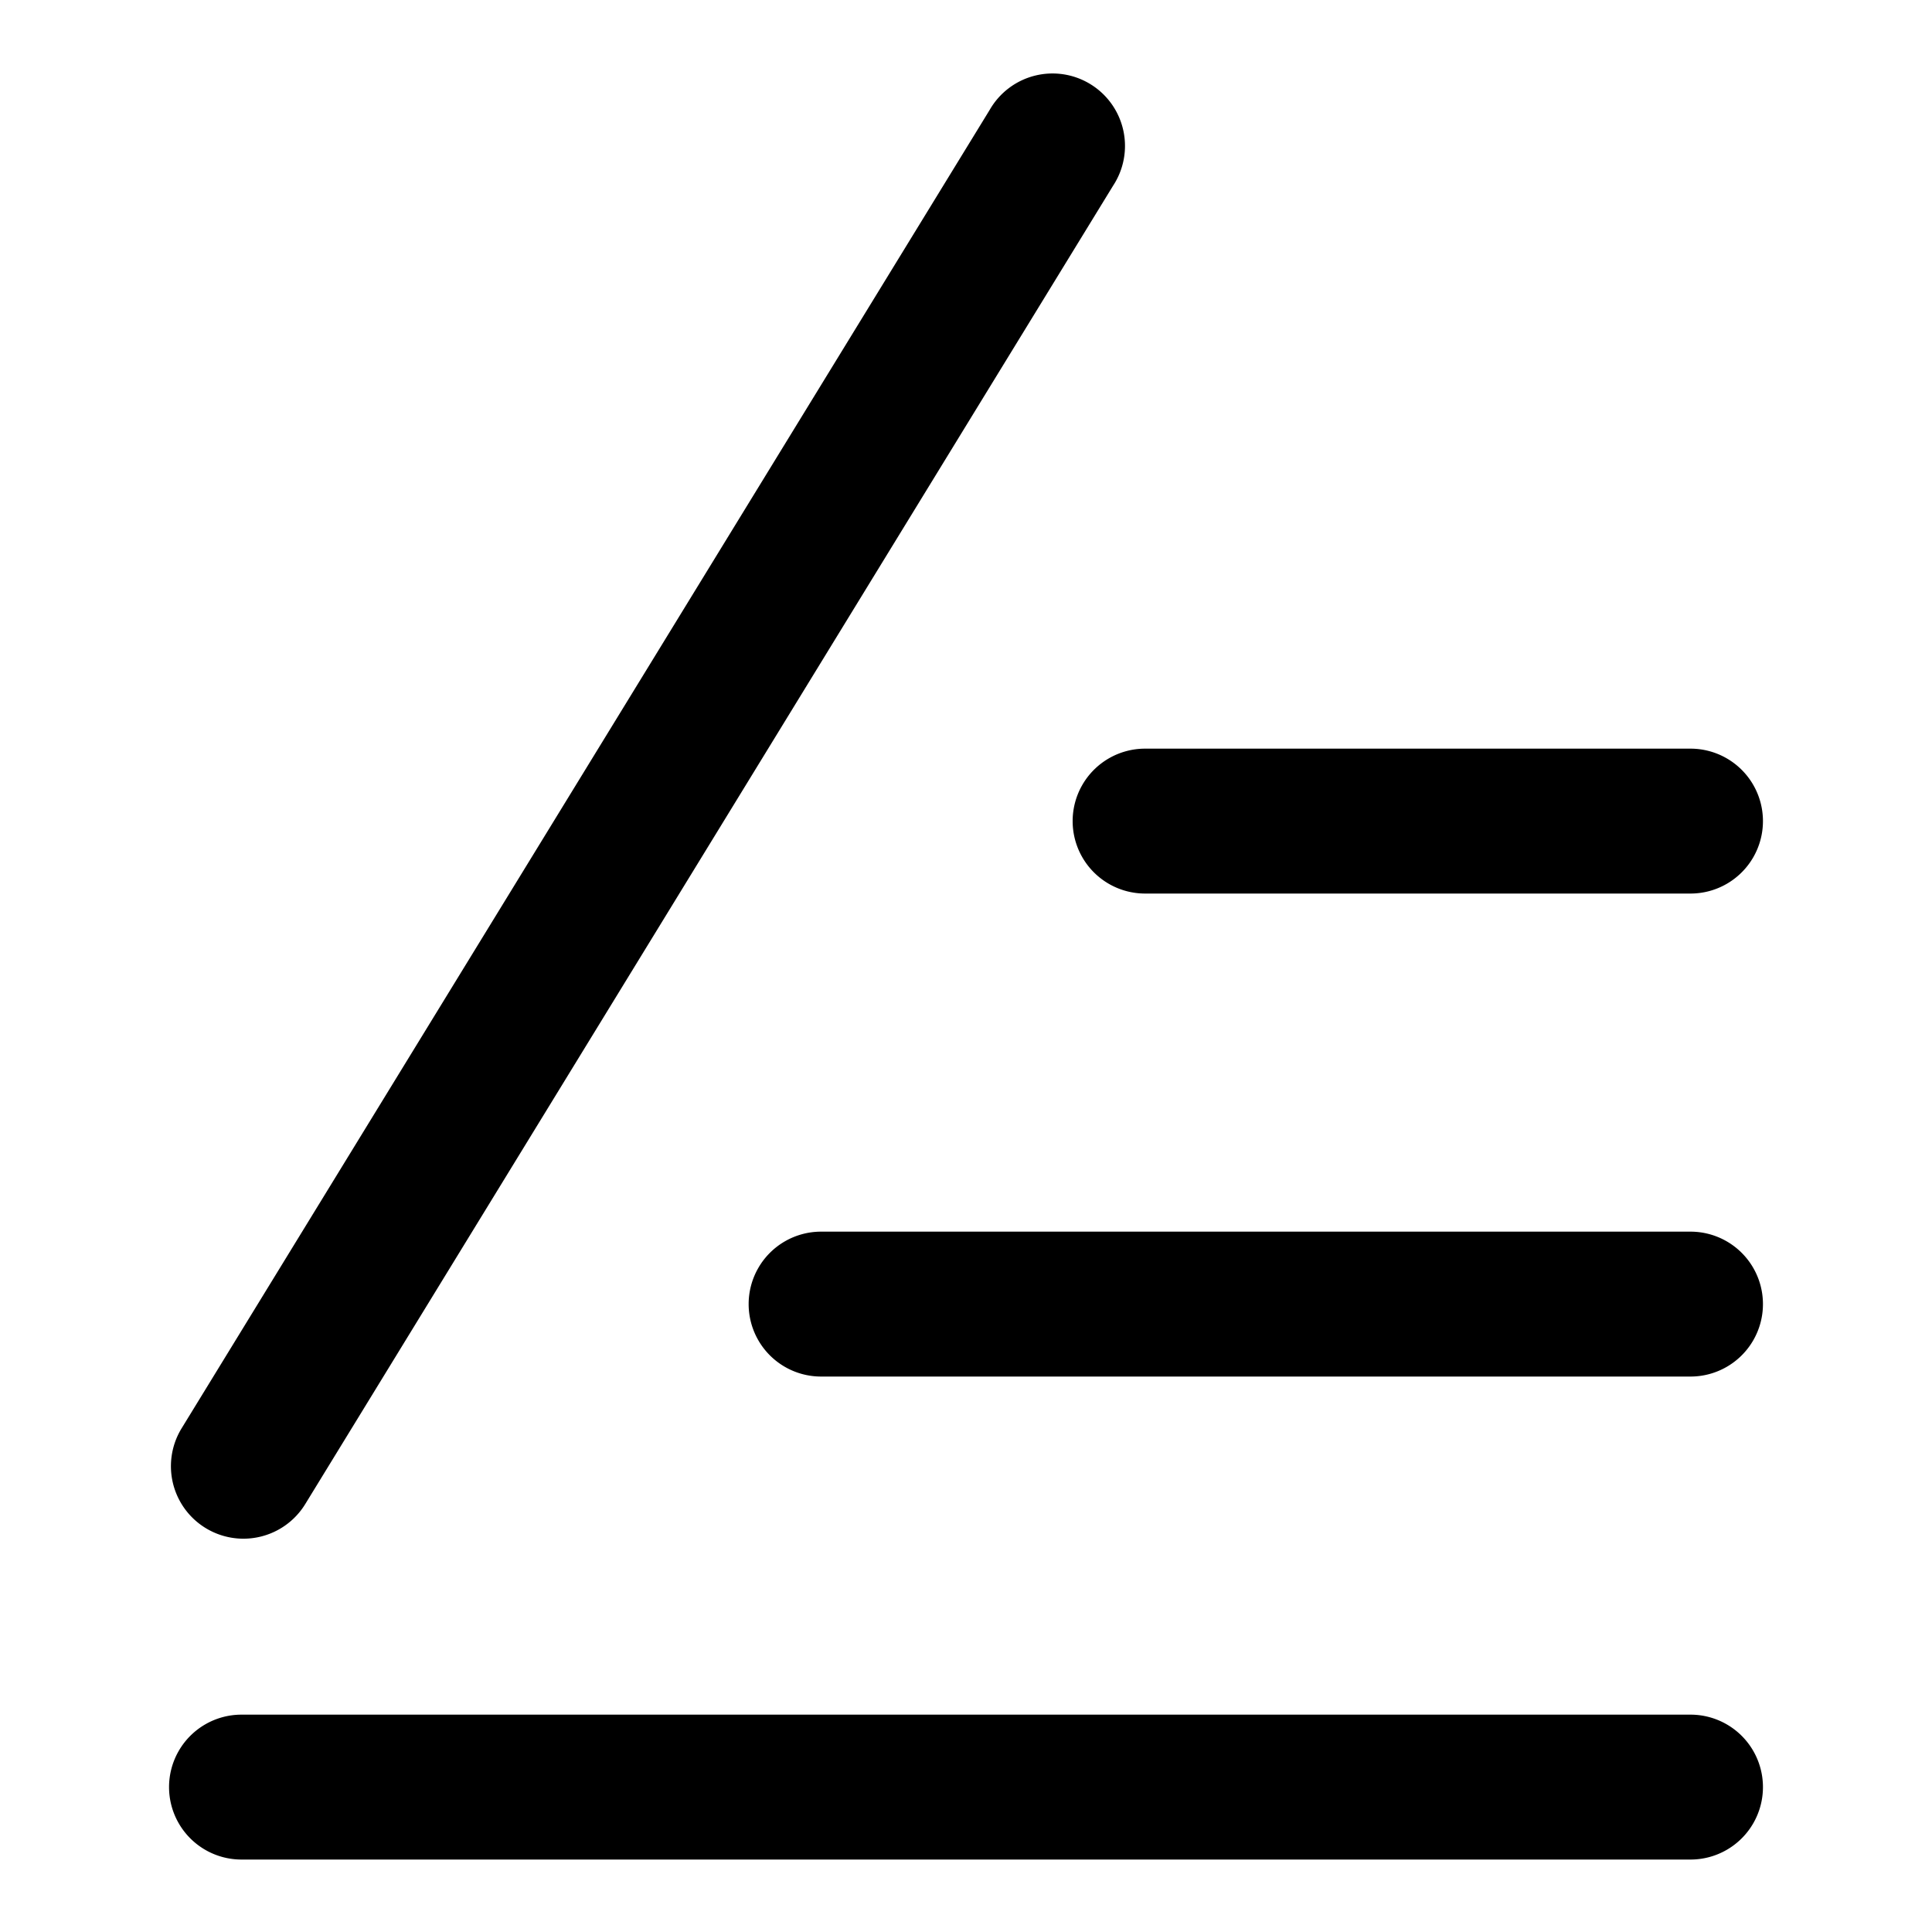 <svg width="20" height="20" xmlns="http://www.w3.org/2000/svg"><path d="M3.16 15.57a.75.75 0 0 1-1.28-.784l8.365-13.648a.75.75 0 1 1 1.278.784L3.16 15.57zm-.66 3.68a.75.75 0 1 1 0-1.5h15a.75.75 0 1 1 0 1.5h-15zm9.354-10a.75.75 0 1 1 0-1.5H17.5a.75.75 0 1 1 0 1.5h-5.646zm-3.354 5a.75.75 0 1 1 0-1.5h9a.75.75 0 1 1 0 1.5h-9z"/></svg>
